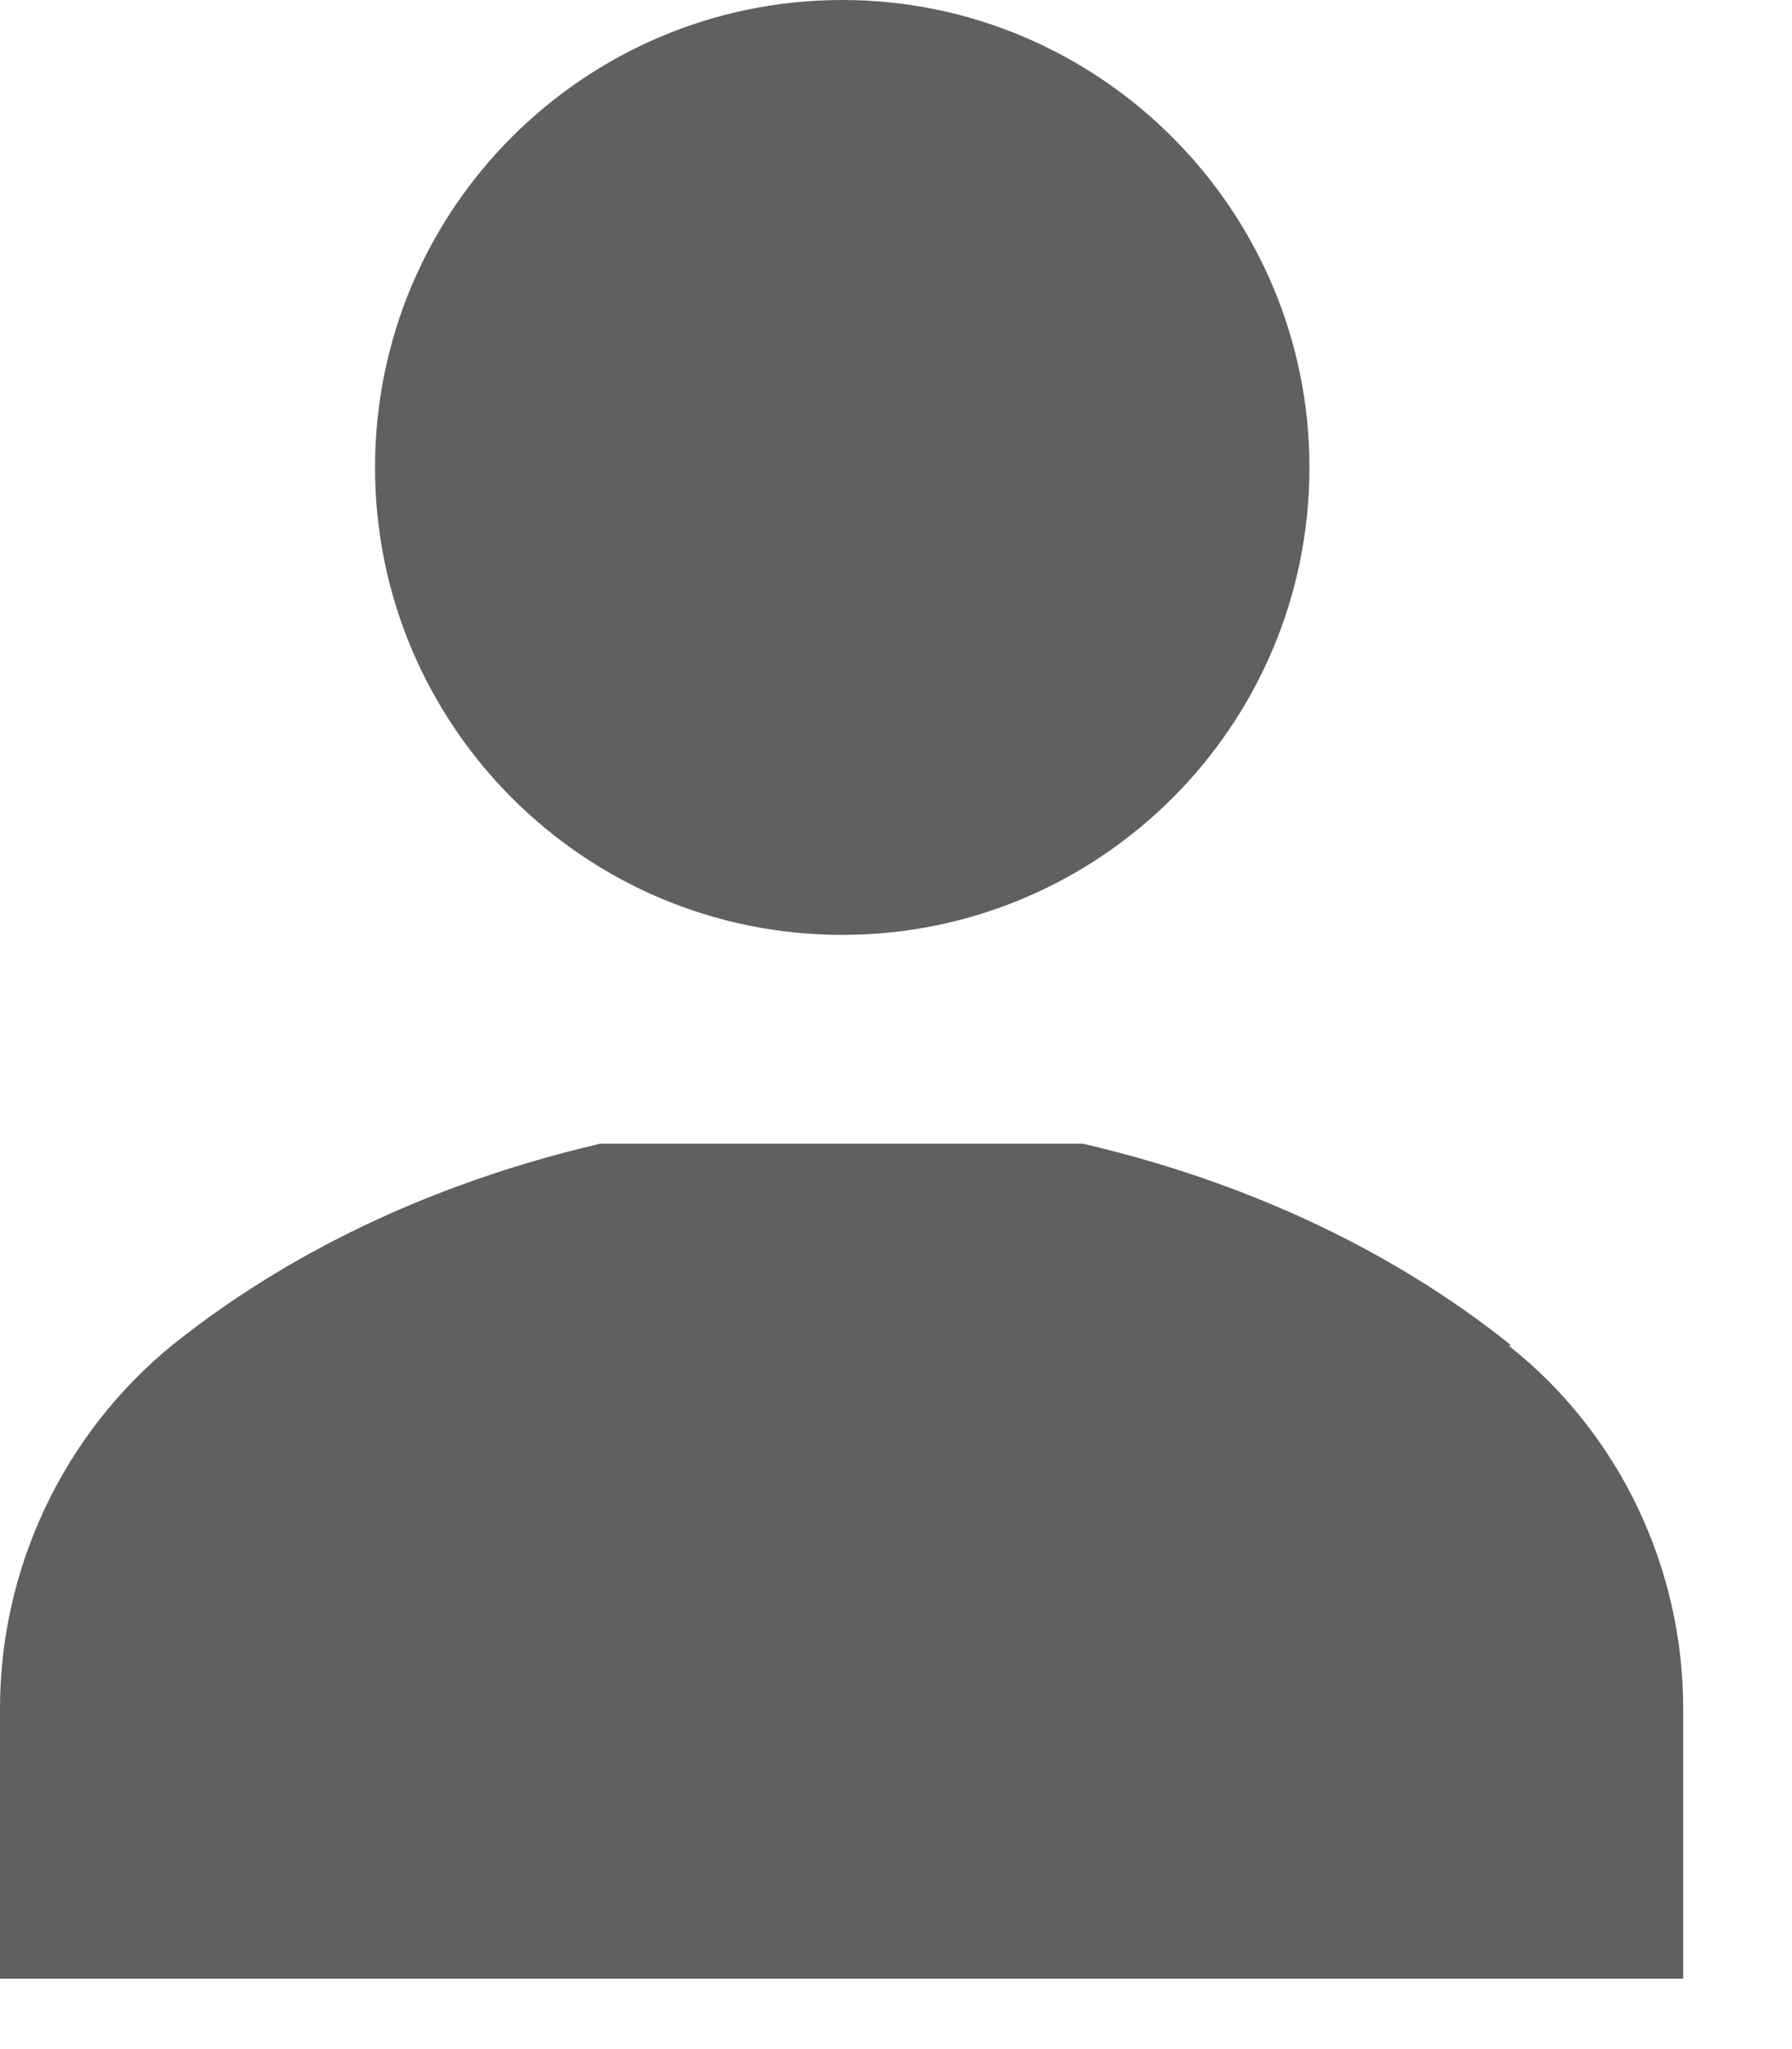 <svg width="14" height="16" viewBox="0 0 14 16" fill="none" xmlns="http://www.w3.org/2000/svg">
<path d="M10.23 3.65C10.23 5.67 8.59 7.3 6.58 7.3C4.56 7.3 2.93 5.66 2.93 3.65C2.93 1.63 4.57 0 6.58 0C8.59 0 10.23 1.64 10.23 3.65Z" fill="#606060"/>
<path d="M11.8 10.5C11.05 9.9 9.96 9.28 8.46 8.93H4.69C3.19 9.28 2.1 9.9 1.35 10.5C0.5 11.19 0 12.24 0 13.34V15.45H13.15V13.34C13.15 12.24 12.65 11.19 11.79 10.51L11.8 10.5Z" fill="#606060"/>
</svg>

